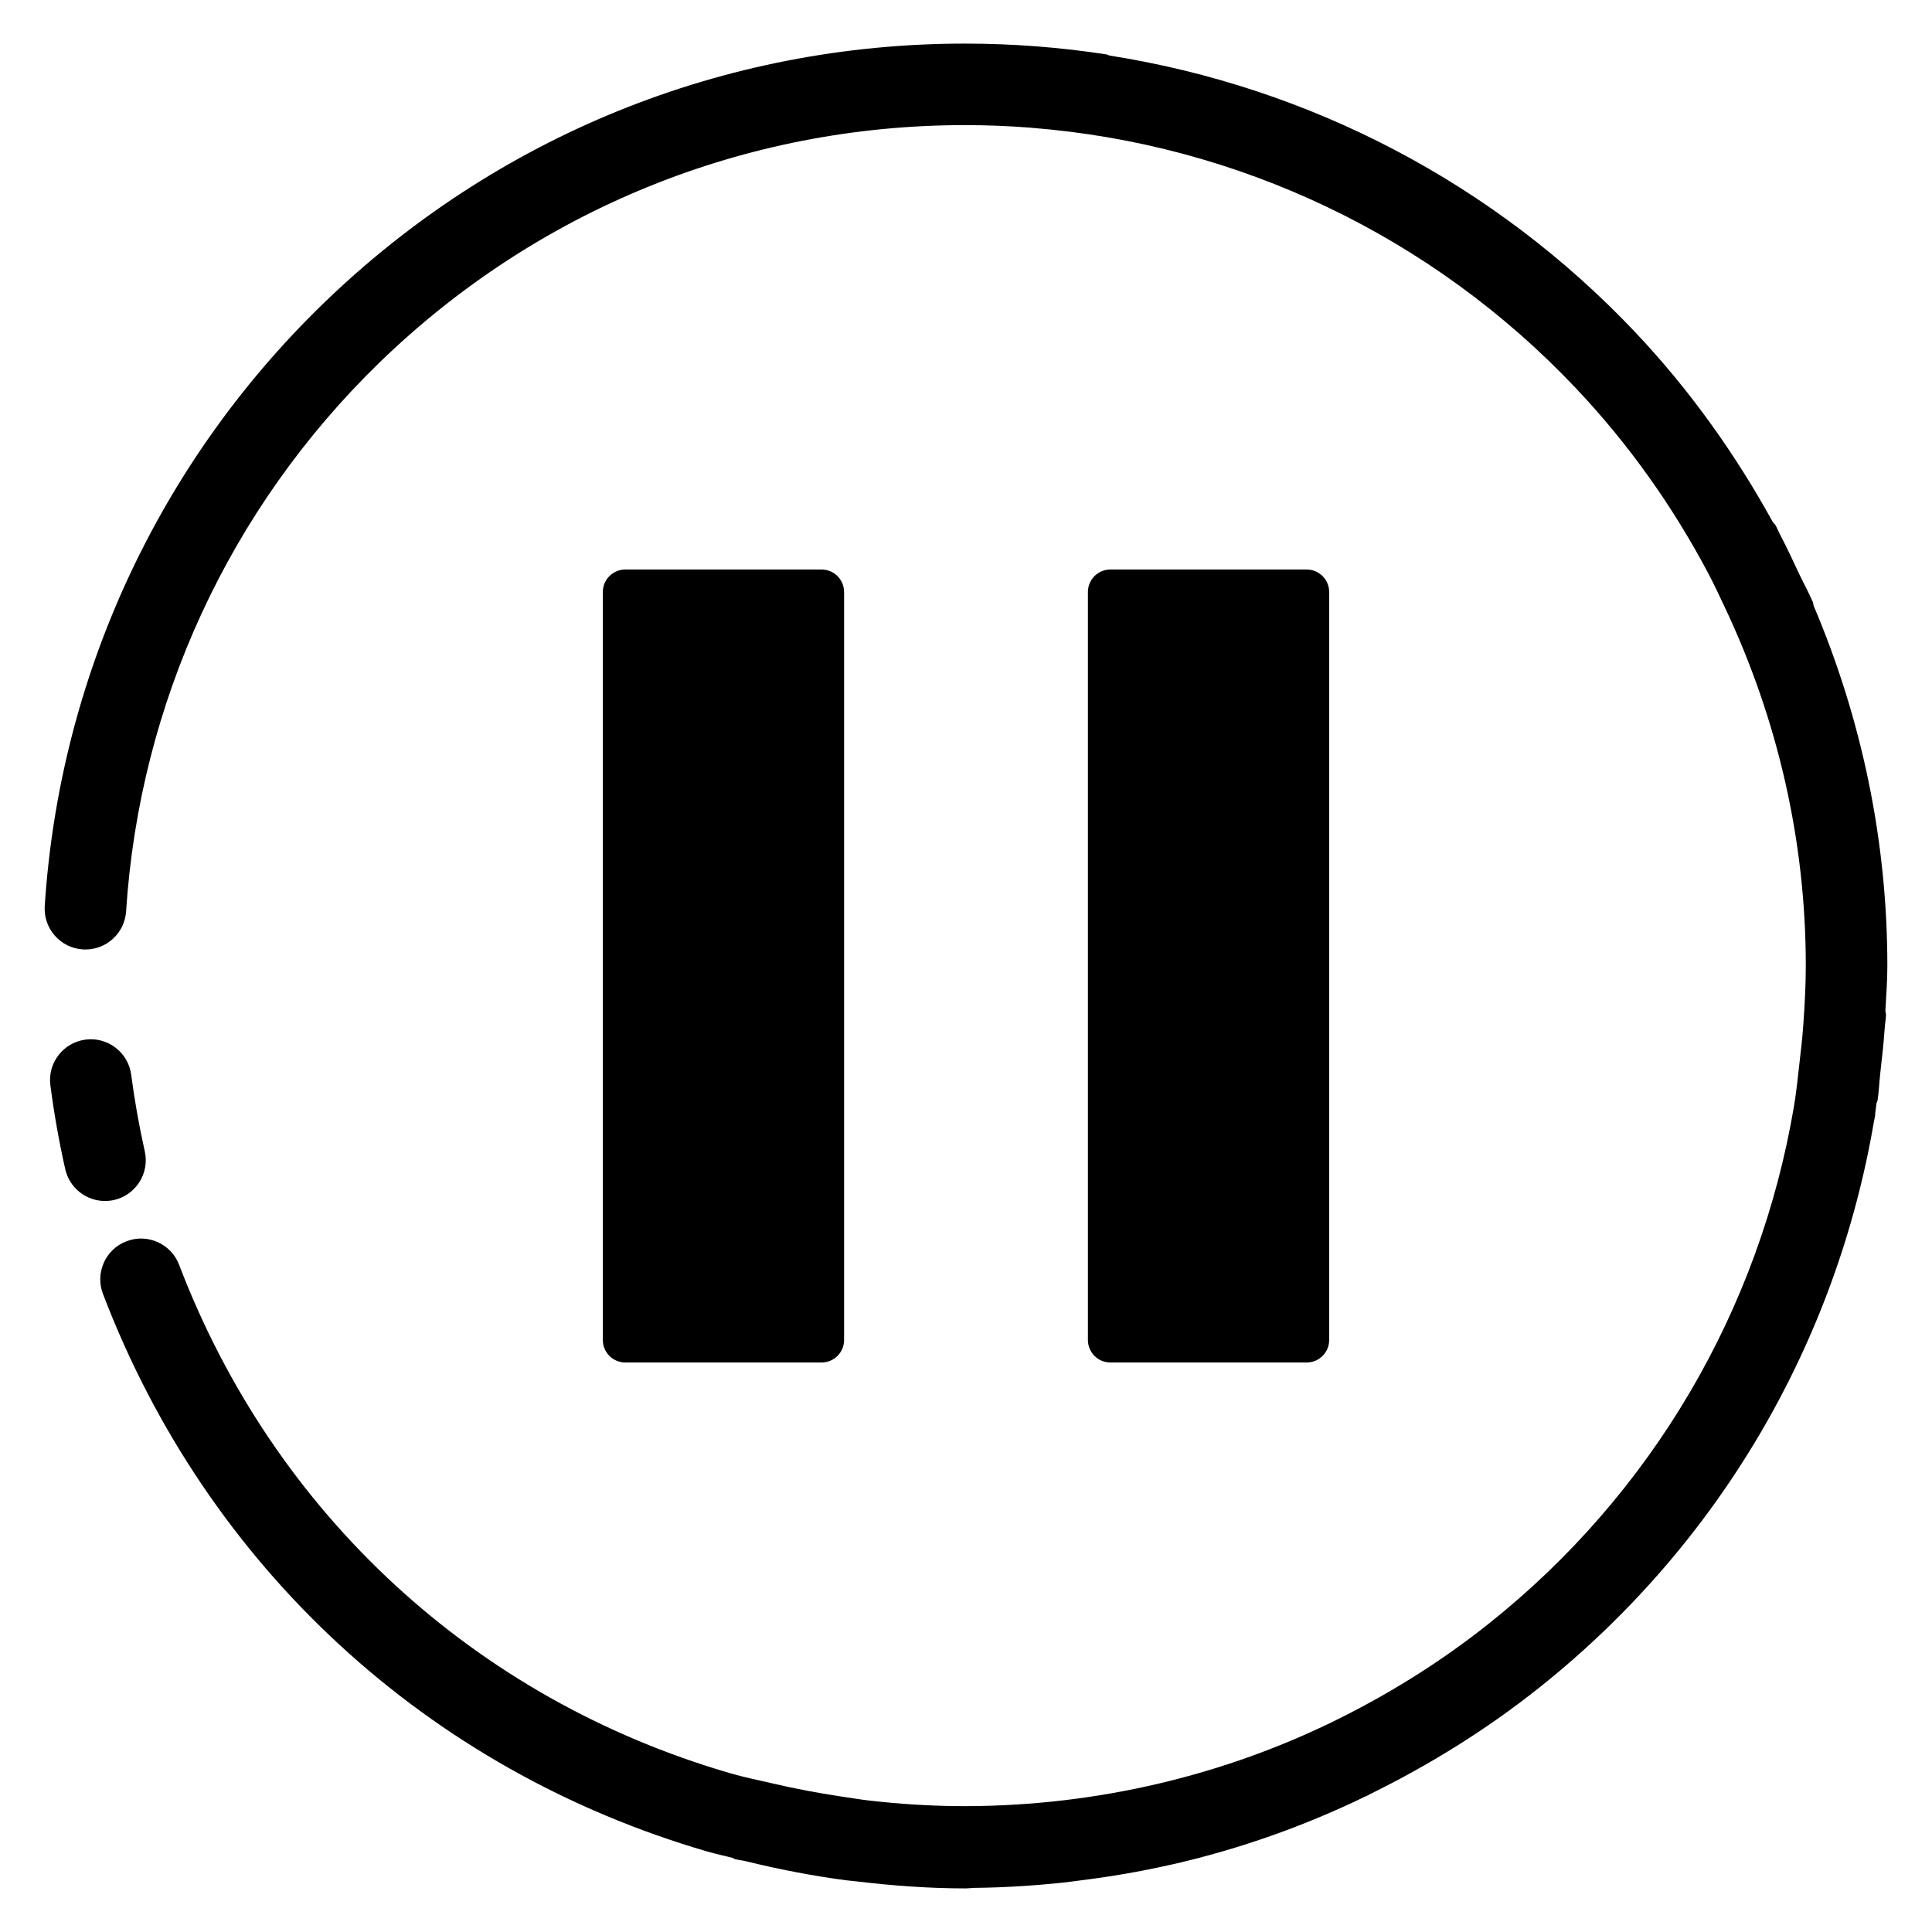 <svg xmlns="http://www.w3.org/2000/svg" xmlns:xlink="http://www.w3.org/1999/xlink" version="1.1" x="0px" y="0px" viewBox="0 0 90 90" style="enable-background:new 0 0 90 90;" xml:space="preserve"><g><g><path d="M5.309,55.902c1.024-0.234,1.665-1.25,1.435-2.27C6.481,52.46,6.27,51.27,6.112,50.068    c-0.135-1.042-1.096-1.777-2.129-1.639c-1.04,0.137-1.773,1.09-1.636,2.129c0.172,1.32,0.402,2.622,0.692,3.905    c0.198,0.883,0.983,1.484,1.851,1.484C5.027,55.947,5.168,55.932,5.309,55.902z"></path><path d="M87.92,44.987c0-5.842-1.204-11.519-3.434-16.77c-0.019-0.058-0.013-0.119-0.038-0.176    c-0.194-0.45-0.432-0.874-0.64-1.316c-0.282-0.599-0.557-1.198-0.867-1.784c-0.081-0.153-0.145-0.317-0.228-0.469    c-0.033-0.061-0.09-0.097-0.129-0.153c-1.747-3.173-3.87-6.159-6.413-8.848C69.621,8.548,61.026,4.062,51.69,2.588    c-0.051-0.012-0.091-0.045-0.144-0.053c-2.166-0.334-4.384-0.504-6.594-0.504c-11.234,0-21.862,4.313-29.927,12.143    C7.37,21.61,2.772,31.568,2.084,42.209c-0.067,1.046,0.727,1.951,1.773,2.018c0.041,0.004,0.083,0.004,0.124,0.004    c0.992,0,1.828-0.771,1.893-1.777c0.627-9.699,4.818-18.778,11.796-25.558C25.022,9.76,34.712,5.828,44.952,5.828    c1.019,0,2.04,0.041,3.056,0.12c0.003,0,0.006,0.002,0.009,0.003c9.69,0.757,18.71,5.066,25.393,12.132    c2.469,2.611,4.524,5.52,6.168,8.626c0.278,0.525,0.526,1.064,0.78,1.601c2.438,5.166,3.763,10.83,3.763,16.677    c0,0.904-0.051,1.807-0.113,2.709c-0.043,0.627-0.113,1.244-0.186,1.86c-0.076,0.646-0.136,1.295-0.244,1.932    c-1.6,9.54-6.64,18.108-14.212,24.138c-2.329,1.856-4.827,3.392-7.437,4.655c-5.416,2.608-11.407,3.914-17.413,3.854    c-1.31-0.016-2.616-0.101-3.916-0.246c-0.5-0.055-0.998-0.14-1.496-0.214c-1.025-0.155-2.042-0.346-3.051-0.582    c-0.677-0.157-1.358-0.292-2.027-0.486C22.125,79.15,12.766,70.515,8.345,58.921c-0.376-0.983-1.476-1.476-2.452-1.098    c-0.979,0.371-1.471,1.469-1.098,2.448c4.849,12.718,15.117,22.19,28.173,25.985c0.382,0.11,0.769,0.191,1.153,0.29    c0.046,0.016,0.08,0.05,0.128,0.062c0.159,0.041,0.323,0.053,0.483,0.092c1.543,0.378,3.098,0.682,4.663,0.888    c0.169,0.022,0.338,0.034,0.507,0.054c1.685,0.202,3.378,0.327,5.073,0.327c0.142,0,0.283-0.023,0.425-0.025    c1.358-0.013,2.702-0.099,4.035-0.235c0.306-0.033,0.609-0.076,0.914-0.115c1.39-0.172,2.764-0.408,4.119-0.713    c0.064-0.015,0.129-0.026,0.193-0.041c3.104-0.714,6.104-1.774,8.971-3.167c0.037-0.018,0.077-0.03,0.115-0.048    c0.014-0.007,0.022-0.02,0.036-0.028c2.786-1.367,5.457-3.016,7.949-5.002c8.291-6.604,13.811-15.98,15.576-26.422    c0.002-0.012,0.01-0.022,0.012-0.034c0.003-0.019,0.004-0.04,0.007-0.059c0.007-0.041,0.019-0.081,0.026-0.123    c0.004-0.022-0.005-0.043-0.002-0.065c0.027-0.163,0.037-0.329,0.062-0.493c0.014-0.056,0.047-0.103,0.055-0.162    c0.062-0.423,0.078-0.862,0.127-1.29c0.078-0.672,0.153-1.342,0.199-2.019c0.015-0.216,0.052-0.425,0.063-0.642    c0.004-0.068-0.025-0.127-0.029-0.194C87.866,46.393,87.92,45.691,87.92,44.987z"></path></g><g><path d="M60.87,63.47h-9.143c-0.579,0-1.048-0.469-1.048-1.048V27.578c0-0.579,0.469-1.048,1.048-1.048h9.143    c0.579,0,1.048,0.469,1.048,1.048v34.845C61.918,63.001,61.449,63.47,60.87,63.47z"></path><path d="M38.273,63.47H29.13c-0.579,0-1.048-0.469-1.048-1.048V27.578c0-0.579,0.469-1.048,1.048-1.048h9.143    c0.579,0,1.048,0.469,1.048,1.048v34.845C39.321,63.001,38.852,63.47,38.273,63.47z"></path></g></g></svg>